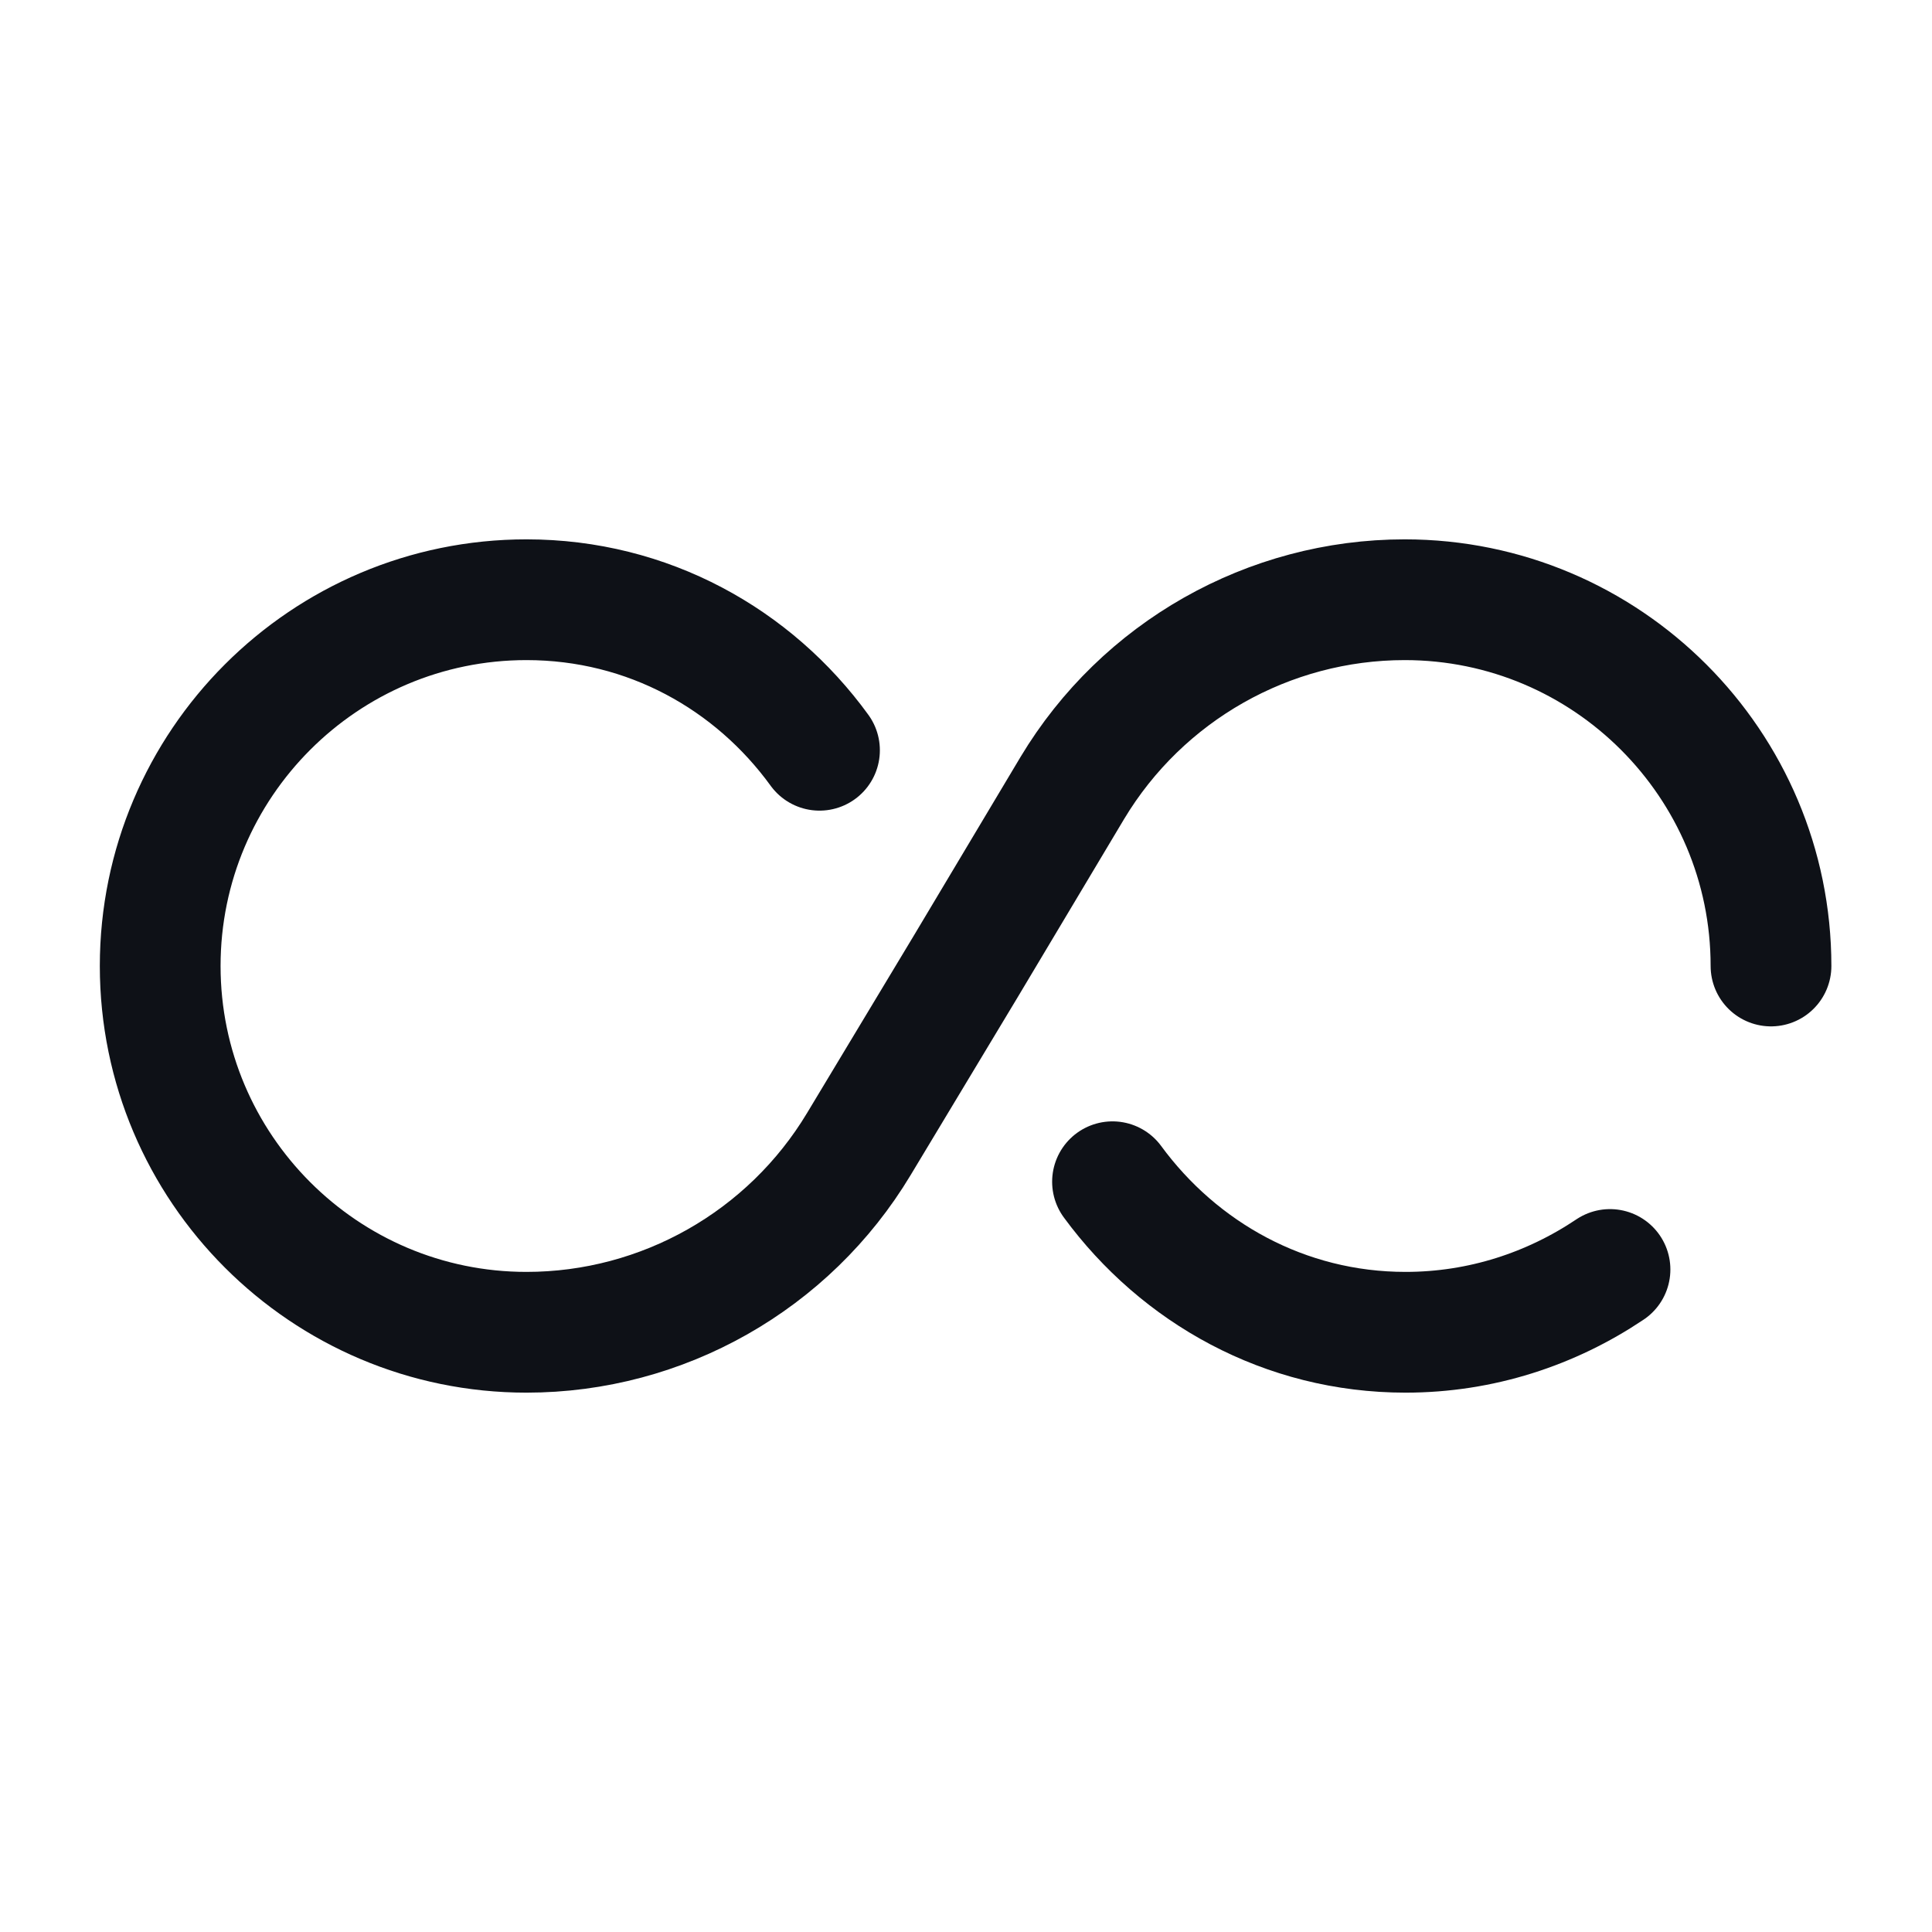 <svg width="24" height="24" viewBox="0 0 24 24" fill="none" xmlns="http://www.w3.org/2000/svg">
<path d="M20 15.77C19.27 16.26 18.4 16.55 17.46 16.55C15.96 16.55 14.65 15.81 13.82 14.68" stroke="#0E1117" stroke-width="1.5" stroke-linecap="round" stroke-linejoin="round"/>
<path d="M10.18 9.32C9.36 8.19 8.05 7.45 6.54 7.45C4.03 7.45 1.99 9.49 1.99 12C1.99 14.51 4.03 16.55 6.54 16.55C8.23 16.55 9.8 15.66 10.67 14.21L12 12L13.32 9.79C14.19 8.34 15.76 7.45 17.45 7.45C19.96 7.45 22 9.49 22 12" stroke="#0E1117" stroke-width="1.5" stroke-linecap="round" stroke-linejoin="round"/>
</svg>
